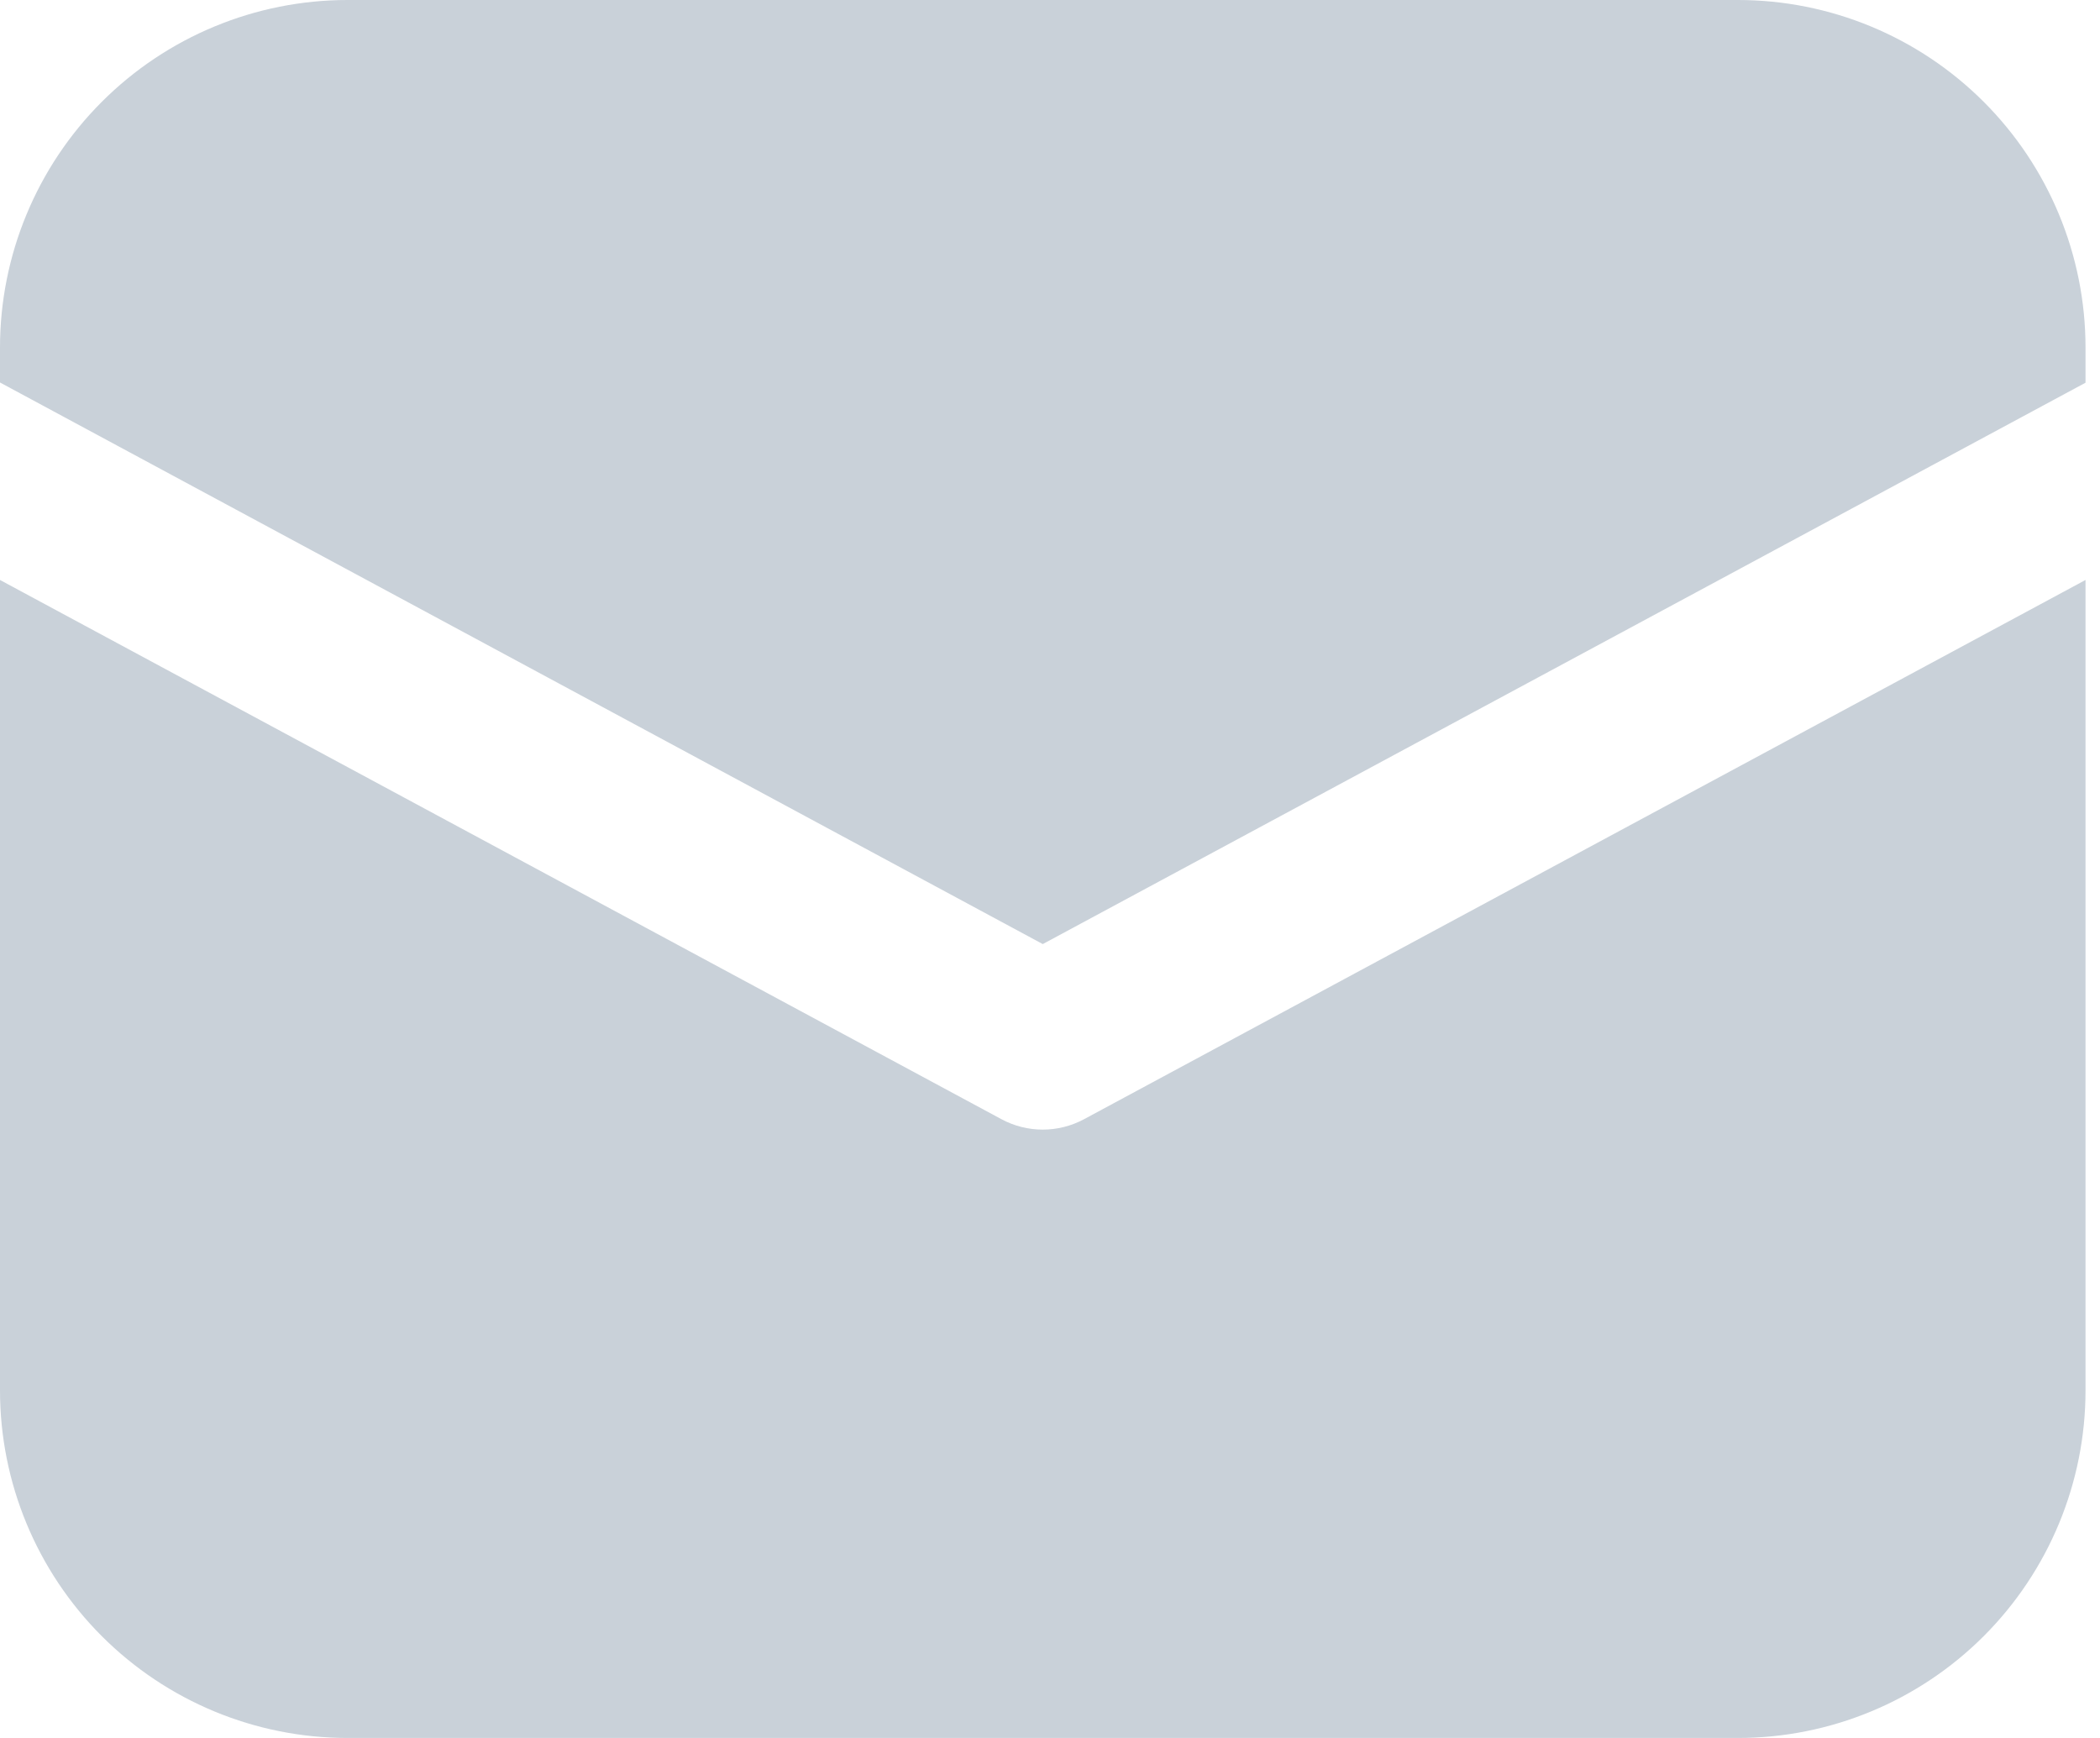 <svg width="29" height="24" viewBox="0 0 29 24" fill="none" xmlns="http://www.w3.org/2000/svg">
<g clip-path="url(#clip0_15:2)">
<path d="M4.8 0C3.527 0 2.306 0.506 1.406 1.406C0.506 2.306 0 3.527 0 4.8V5.282L14.4 13.037L28.8 5.285V4.8C28.8 3.527 28.294 2.306 27.394 1.406C26.494 0.506 25.273 0 24 0H4.8Z" fill="#C9D1D9"/>
<path d="M28.8 8.009L14.969 15.456C14.794 15.55 14.598 15.599 14.4 15.599C14.201 15.599 14.006 15.55 13.831 15.456L0 8.009V19.2C0 20.473 0.506 21.694 1.406 22.594C2.306 23.494 3.527 24 4.8 24H24C25.273 24 26.494 23.494 27.394 22.594C28.294 21.694 28.8 20.473 28.8 19.2V8.009Z" fill="#C9D1D9"/>
</g>
<defs>
<clipPath id="clip0_15:2">
<rect width="28.8" height="24" fill="white"/>
</clipPath>
</defs>
</svg>
